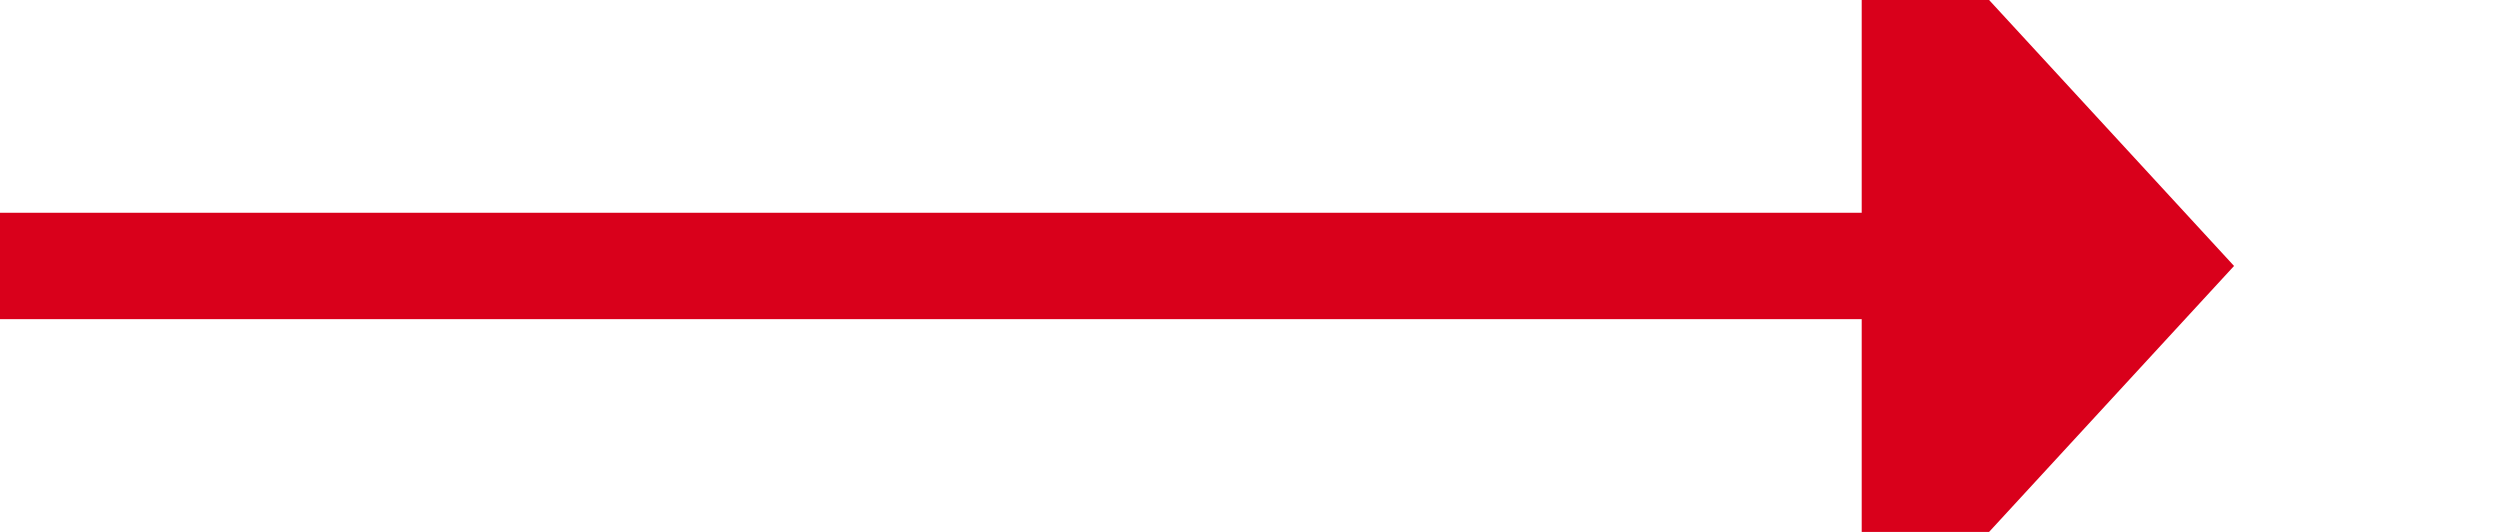 ﻿<?xml version="1.0" encoding="utf-8"?>
<svg version="1.1" xmlns:xlink="http://www.w3.org/1999/xlink" width="47px" height="10px" preserveAspectRatio="xMinYMid meet" viewBox="507 519  47 8" xmlns="http://www.w3.org/2000/svg">
  <path d="M 507 523  L 543 523  " stroke-width="2" stroke="#d9001b" fill="none" />
  <path d="M 542 530.6  L 549 523  L 542 515.4  L 542 530.6  Z " fill-rule="nonzero" fill="#d9001b" stroke="none" />
</svg>